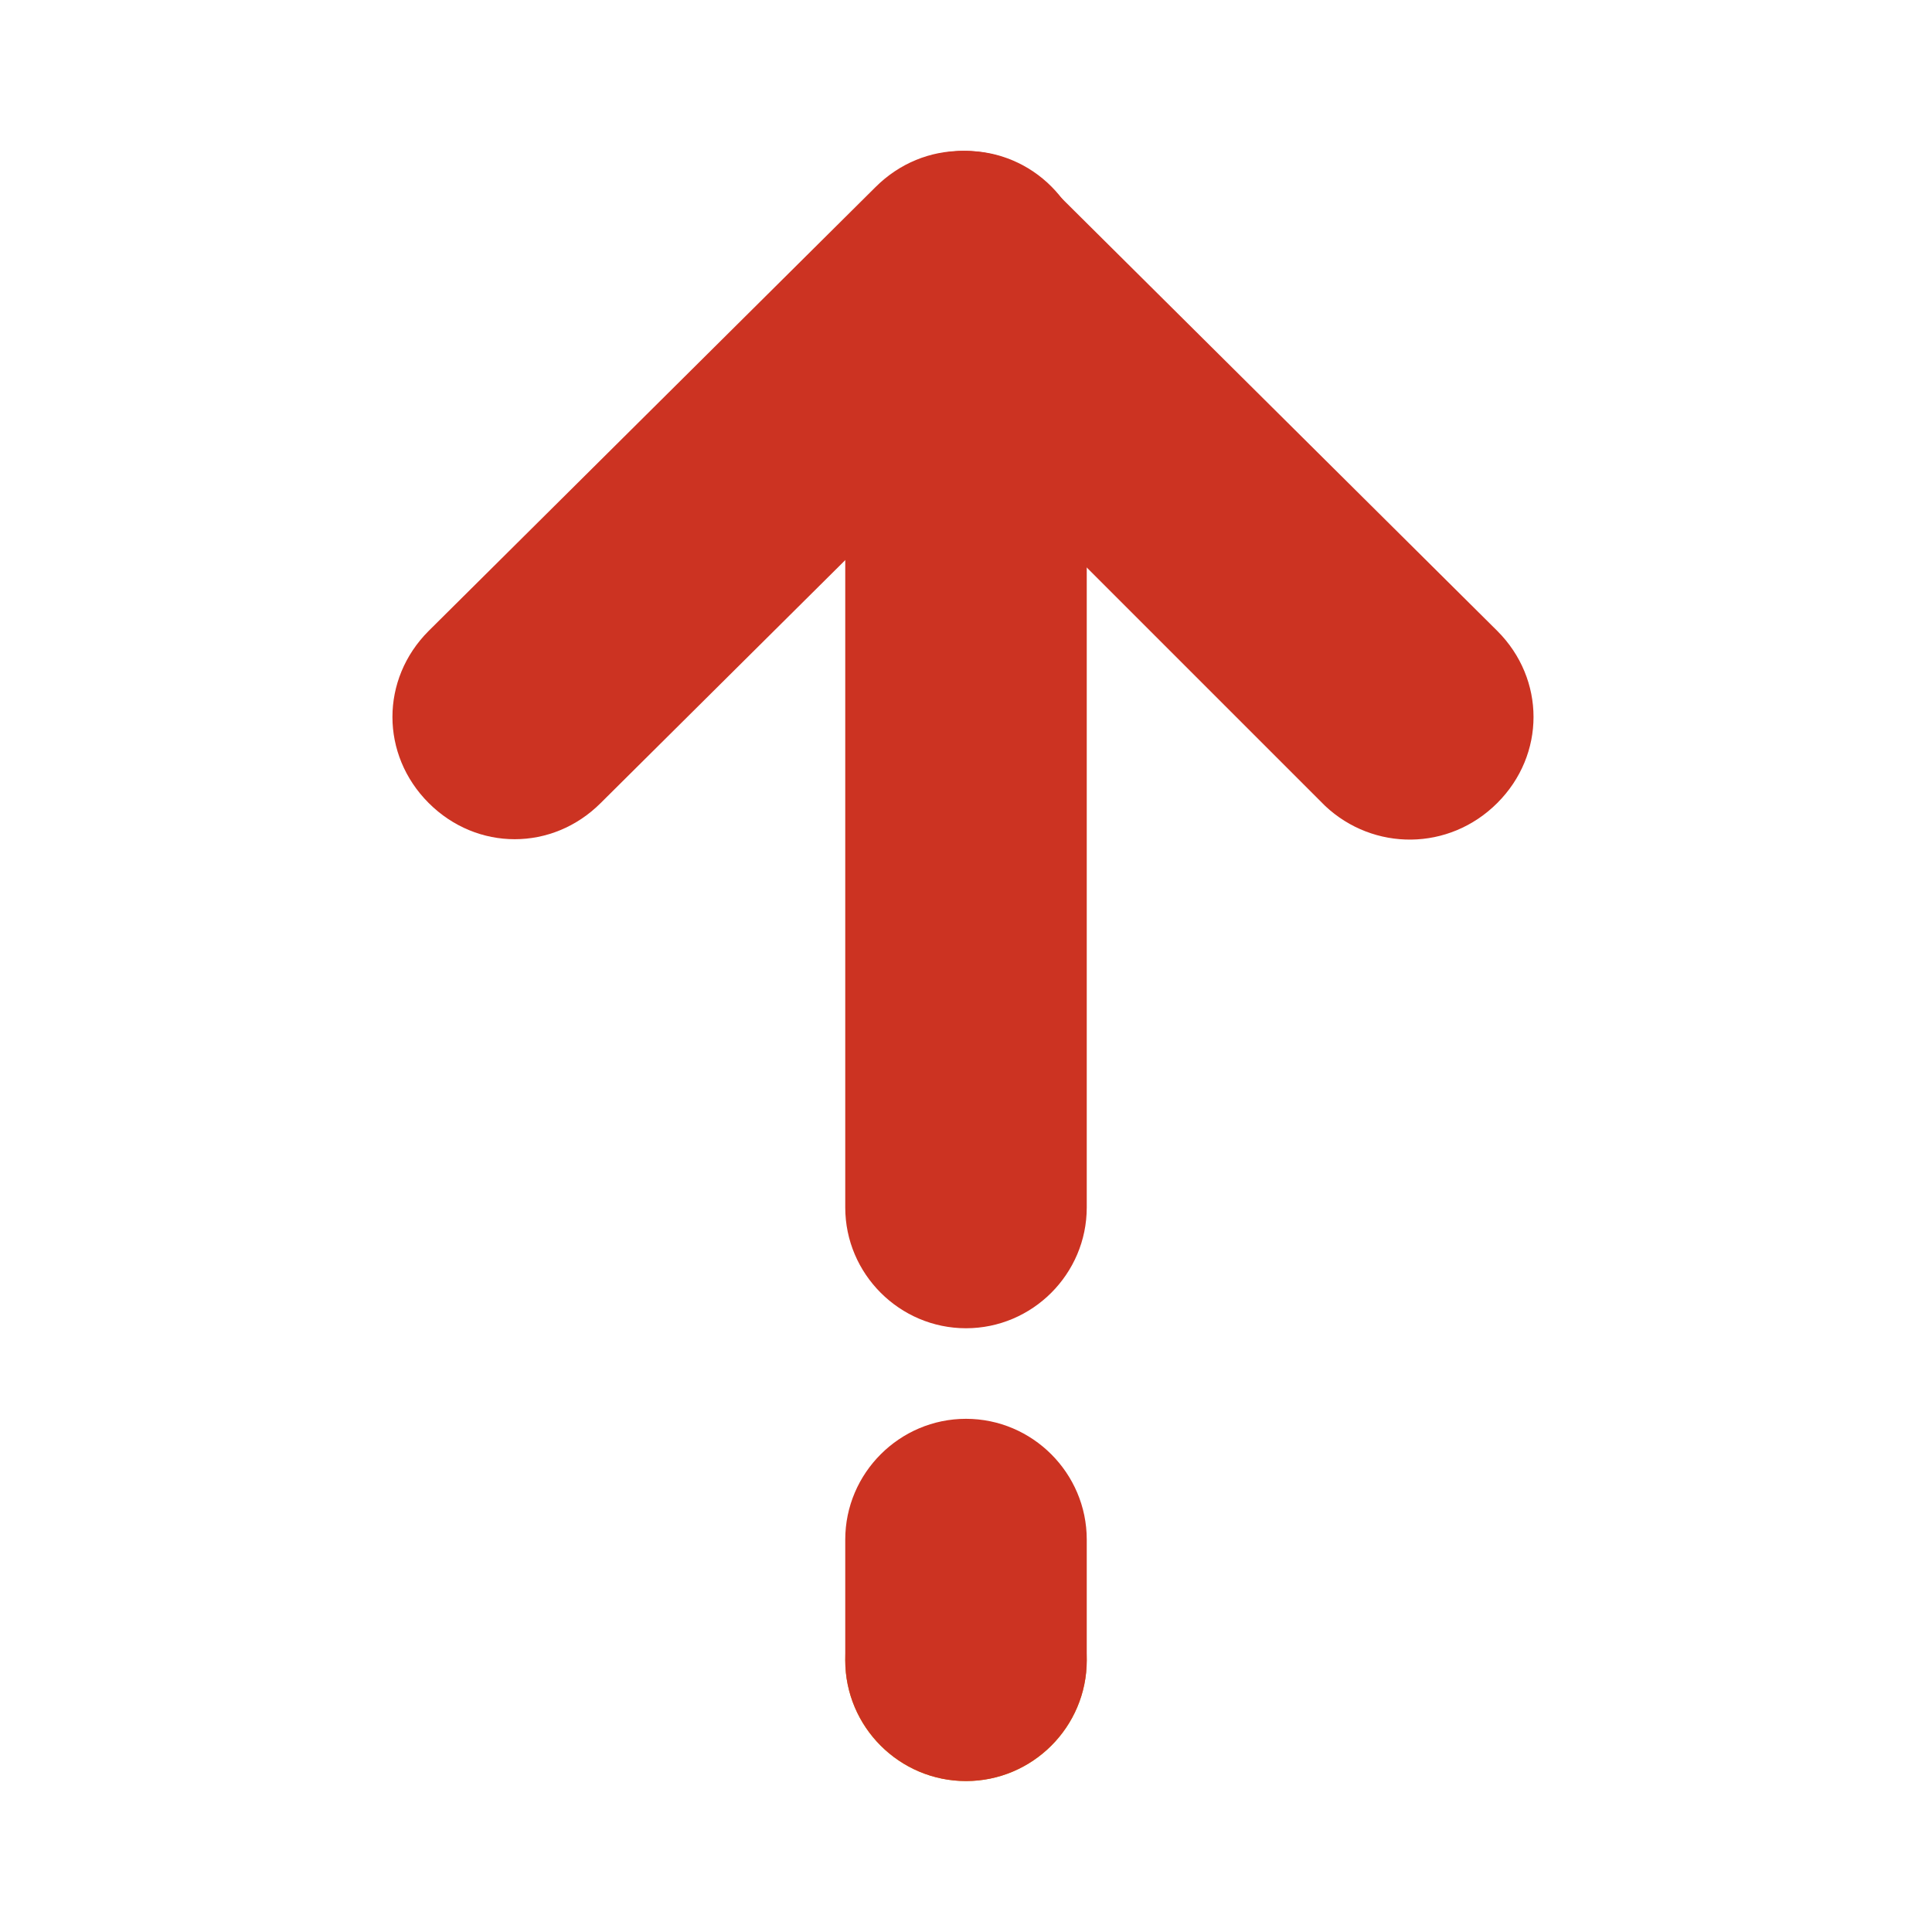 <?xml version="1.0" encoding="utf-8"?>
<!-- Generator: Adobe Illustrator 25.2.3, SVG Export Plug-In . SVG Version: 6.00 Build 0)  -->
<svg version="1.1" id="Medium" xmlns="http://www.w3.org/2000/svg" xmlns:xlink="http://www.w3.org/1999/xlink" x="0px" y="0px"
	 viewBox="0 0 64 64" style="enable-background:new 0 0 64 64;" xml:space="preserve">
<style type="text/css">
	.st0{fill:#CC3322;}
	.st1{fill:#D5850B;}
</style>
<path class="st0" d="M32,44L32,44c2.2,0,4-1.8,4-4V9c0-2.2-1.8-4-4-4l0,0c-2.2,0-4,1.8-4,4v31C28,42.2,29.8,44,32,44z"/>
<path class="st0" d="M49.6,26.6L49.6,26.6c1.6-1.6,1.6-4.1,0-5.7L34.8,6.2c-1.6-1.6-4.1-1.6-5.7,0l0,0c-1.6,1.6-1.6,4.1,0,5.7
	l14.8,14.8C45.5,28.2,48,28.2,49.6,26.6z"/>
<path class="st0" d="M14.2,26.6L14.2,26.6c-1.6-1.6-1.6-4.1,0-5.7L29,6.2c1.6-1.6,4.1-1.6,5.7,0l0,0c1.6,1.6,1.6,4.1,0,5.7
	L19.9,26.6C18.3,28.2,15.8,28.2,14.2,26.6z"/>
<circle class="st1" cx="32" cy="55" r="4"/>
<path class="st0" d="M32,59L32,59c2.2,0,4-1.8,4-4v-4c0-2.2-1.8-4-4-4l0,0c-2.2,0-4,1.8-4,4v4C28,57.2,29.8,59,32,59z"/>
</svg>
